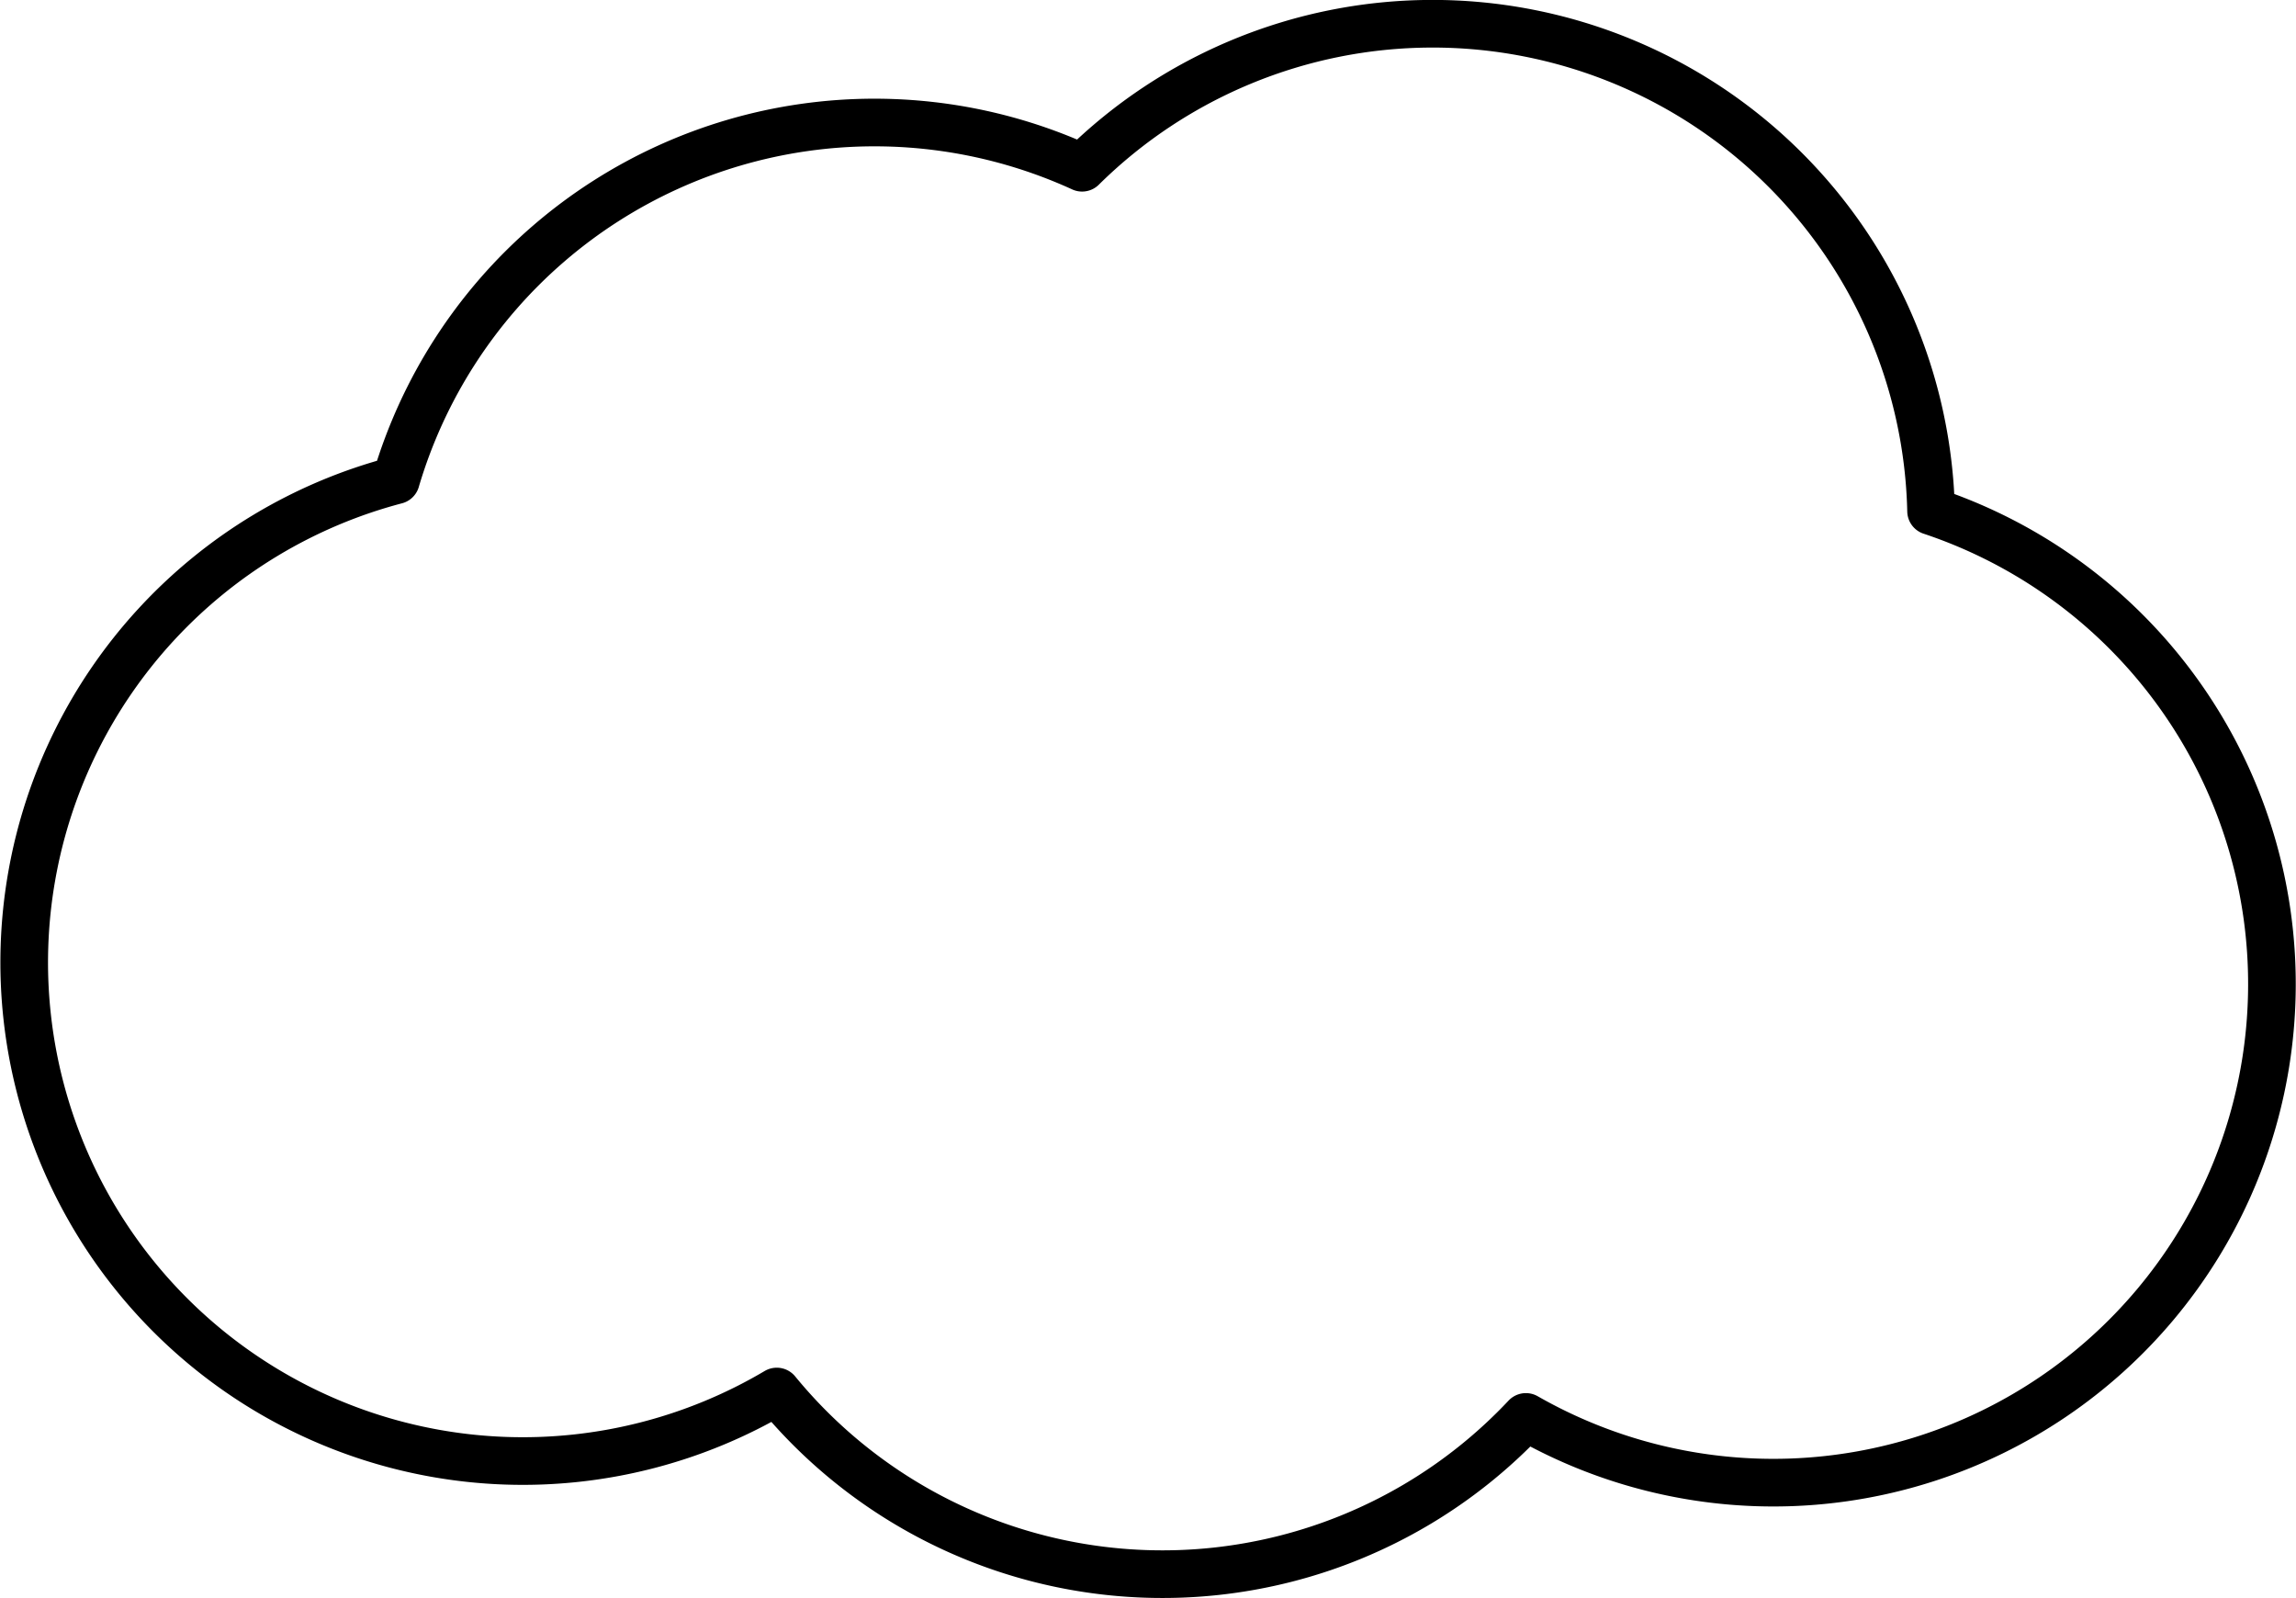 <svg xmlns="http://www.w3.org/2000/svg" viewBox="0 0 722.97 503.22"><defs><style>.cls-1{fill:none;stroke:#000;stroke-linejoin:round;stroke-width:15px;}</style></defs><g id="Layer_2" data-name="Layer 2"><g id="Weather_Icons" data-name="Weather Icons"><g id="Clouds"><g id="Cloudy"><g id="Cloud"><g id="Cloud-2" data-name="Cloud"><path class="cls-1" d="M608.06,160.93A157,157,0,0,0,340.73,52.82a157.12,157.12,0,0,0-216.06,98.41A157,157,0,1,0,244.59,438.17h0a157,157,0,0,0,235.89,8A157,157,0,1,0,608.06,160.93Z"/></g></g></g></g></g></g></svg>